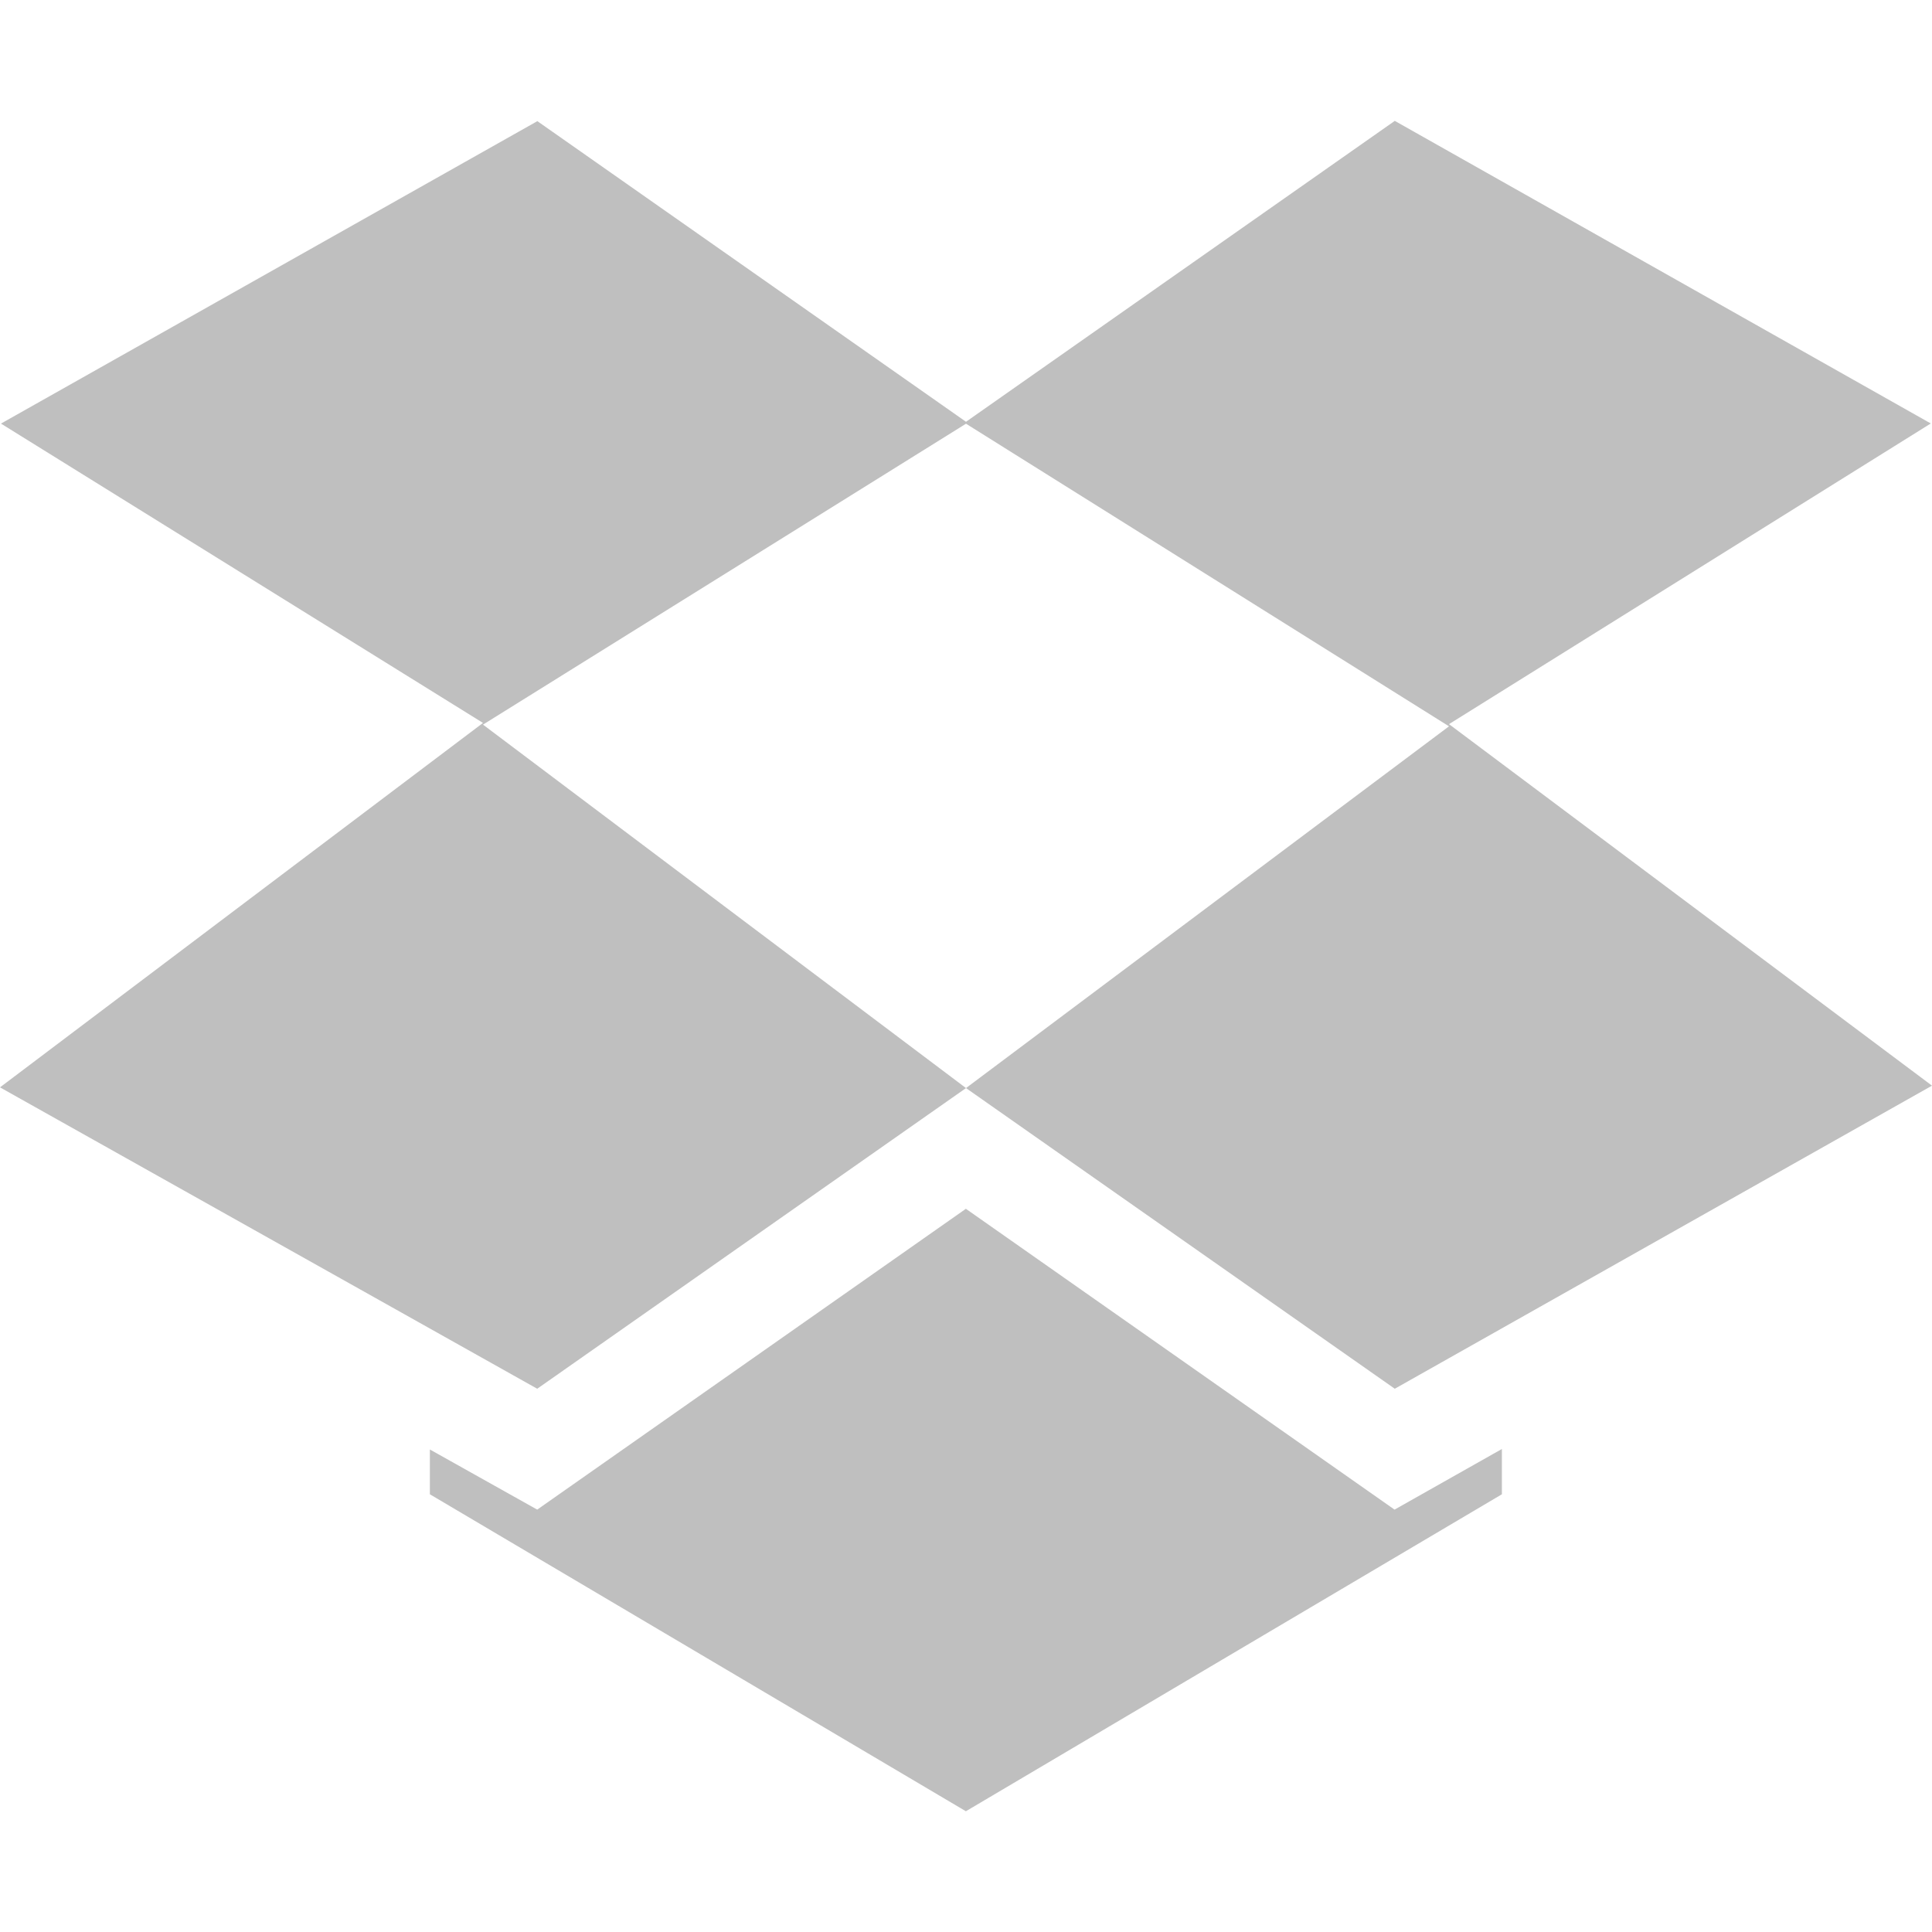 <svg width="16" height="16" version="1.1" xmlns="http://www.w3.org/2000/svg">
  <defs>
    <style id="current-color-scheme" type="text/css">.ColorScheme-Text { color:#282828; } .ColorScheme-Highlight { color:#458588; } .ColorScheme-NeutralText { color:#fe8019; } .ColorScheme-PositiveText { color:#689d6a; } .ColorScheme-NegativeText { color:#fb4934; }</style>
  </defs>
  <path class="ColorScheme-Text" d="m4.447 1 0.002 0.004-4.441 2.504 3.992 2.479-4 3.018 4.449 2.496 3.551-2.49-4-3.01 4-2.492 4 2.506-4 2.996 3.551 2.49 4.449-2.51-4-2.994 3.99-2.49-4.439-2.506-3.551 2.492-3.553-2.492zm3.553 9.01-3.551 2.492-0.889-0.498v0.371l4.439 2.625 4.439-2.625v-0.375l-0.889 0.502-3.551-2.492z" fill="currentColor" opacity=".3"/>
</svg>
